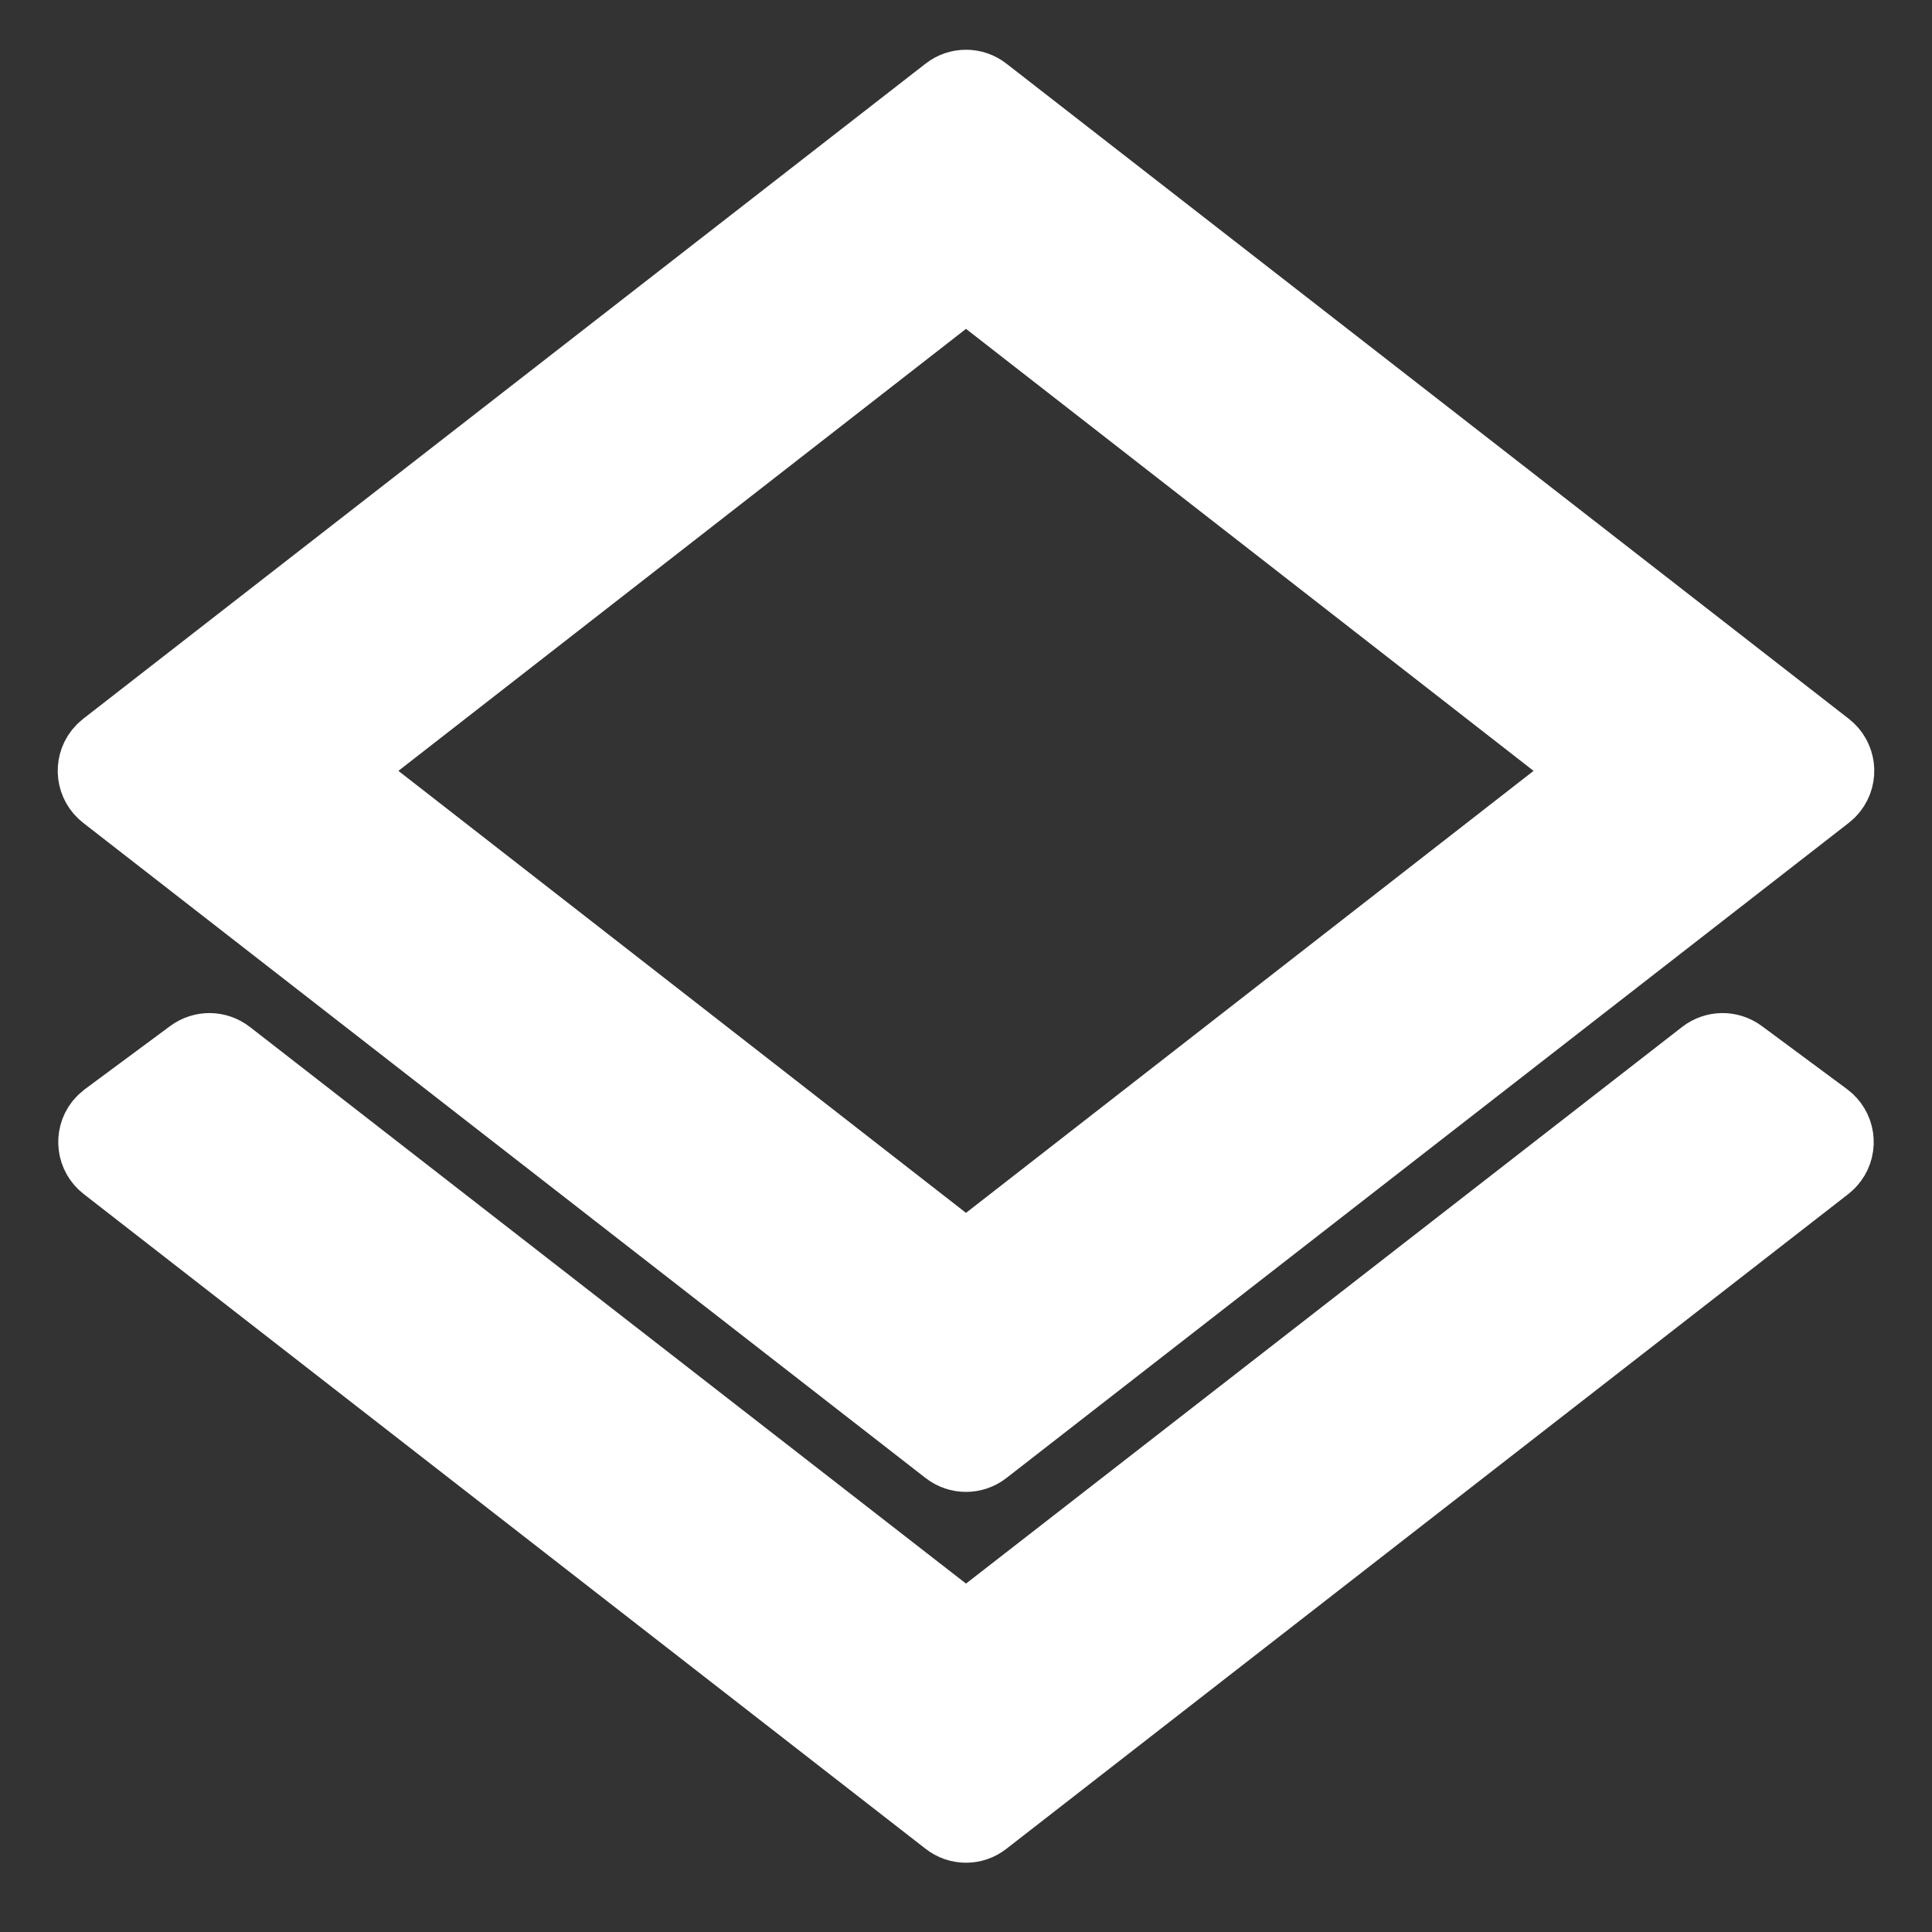 <?xml version="1.0" encoding="UTF-8"?>
<svg width="22px" height="22px" viewBox="0 0 22 22" version="1.1" xmlns="http://www.w3.org/2000/svg" xmlns:xlink="http://www.w3.org/1999/xlink">
    <rect x="0" y="0" width="22" height="22" fill="#333333" stroke="none"/>
    <title>BE8B7465-C36B-4079-BEC0-86F4CB048E31</title>
    <g id="Digitaalinen-väyläkortti-(DVK)" stroke="none" stroke-width="1" fill="none" fill-rule="evenodd">
        <g id="dvk_main_fullscreen_layers_selection" transform="translate(-1421, -777)" fill="#FFFFFF" fill-rule="nonzero" stroke="#FFFFFF">
            <g id="right_side_controls" transform="translate(1412, 768)">
                <g id="layers_FILL0_wght400_GRAD0_opsz48" transform="translate(10, 10)">
                    <path d="M9.847,19.658 L0.26,12.202 C0.151,12.118 0.131,11.96 0.216,11.851 C0.23,11.834 0.247,11.818 0.265,11.804 L1.236,11.085 C1.327,11.018 1.45,11.02 1.539,11.089 L9.847,17.547 C9.937,17.618 10.063,17.618 10.153,17.547 L18.461,11.089 C18.55,11.02 18.673,11.018 18.764,11.085 L19.735,11.804 C19.846,11.886 19.87,12.043 19.787,12.154 C19.774,12.172 19.758,12.188 19.74,12.202 L10.153,19.658 C10.063,19.729 9.937,19.729 9.847,19.658 Z M9.847,15.436 L0.254,7.975 C0.145,7.89 0.125,7.733 0.21,7.624 C0.223,7.608 0.237,7.593 0.254,7.58 L9.847,0.119 C9.937,0.049 10.063,0.049 10.153,0.119 L19.746,7.58 C19.855,7.665 19.875,7.822 19.79,7.931 C19.777,7.948 19.763,7.962 19.746,7.975 L10.153,15.436 C10.063,15.506 9.937,15.506 9.847,15.436 Z M10.154,13.325 L17.024,7.975 C17.133,7.89 17.153,7.733 17.068,7.624 C17.055,7.608 17.041,7.593 17.024,7.581 L10.154,2.231 C10.063,2.16 9.937,2.16 9.846,2.231 L2.976,7.581 C2.867,7.665 2.847,7.822 2.932,7.931 C2.945,7.948 2.959,7.962 2.976,7.975 L9.846,13.325 C9.937,13.395 10.063,13.395 10.154,13.325 Z" id="Shape"></path>
                </g>
            </g>
        </g>
    </g>
</svg>